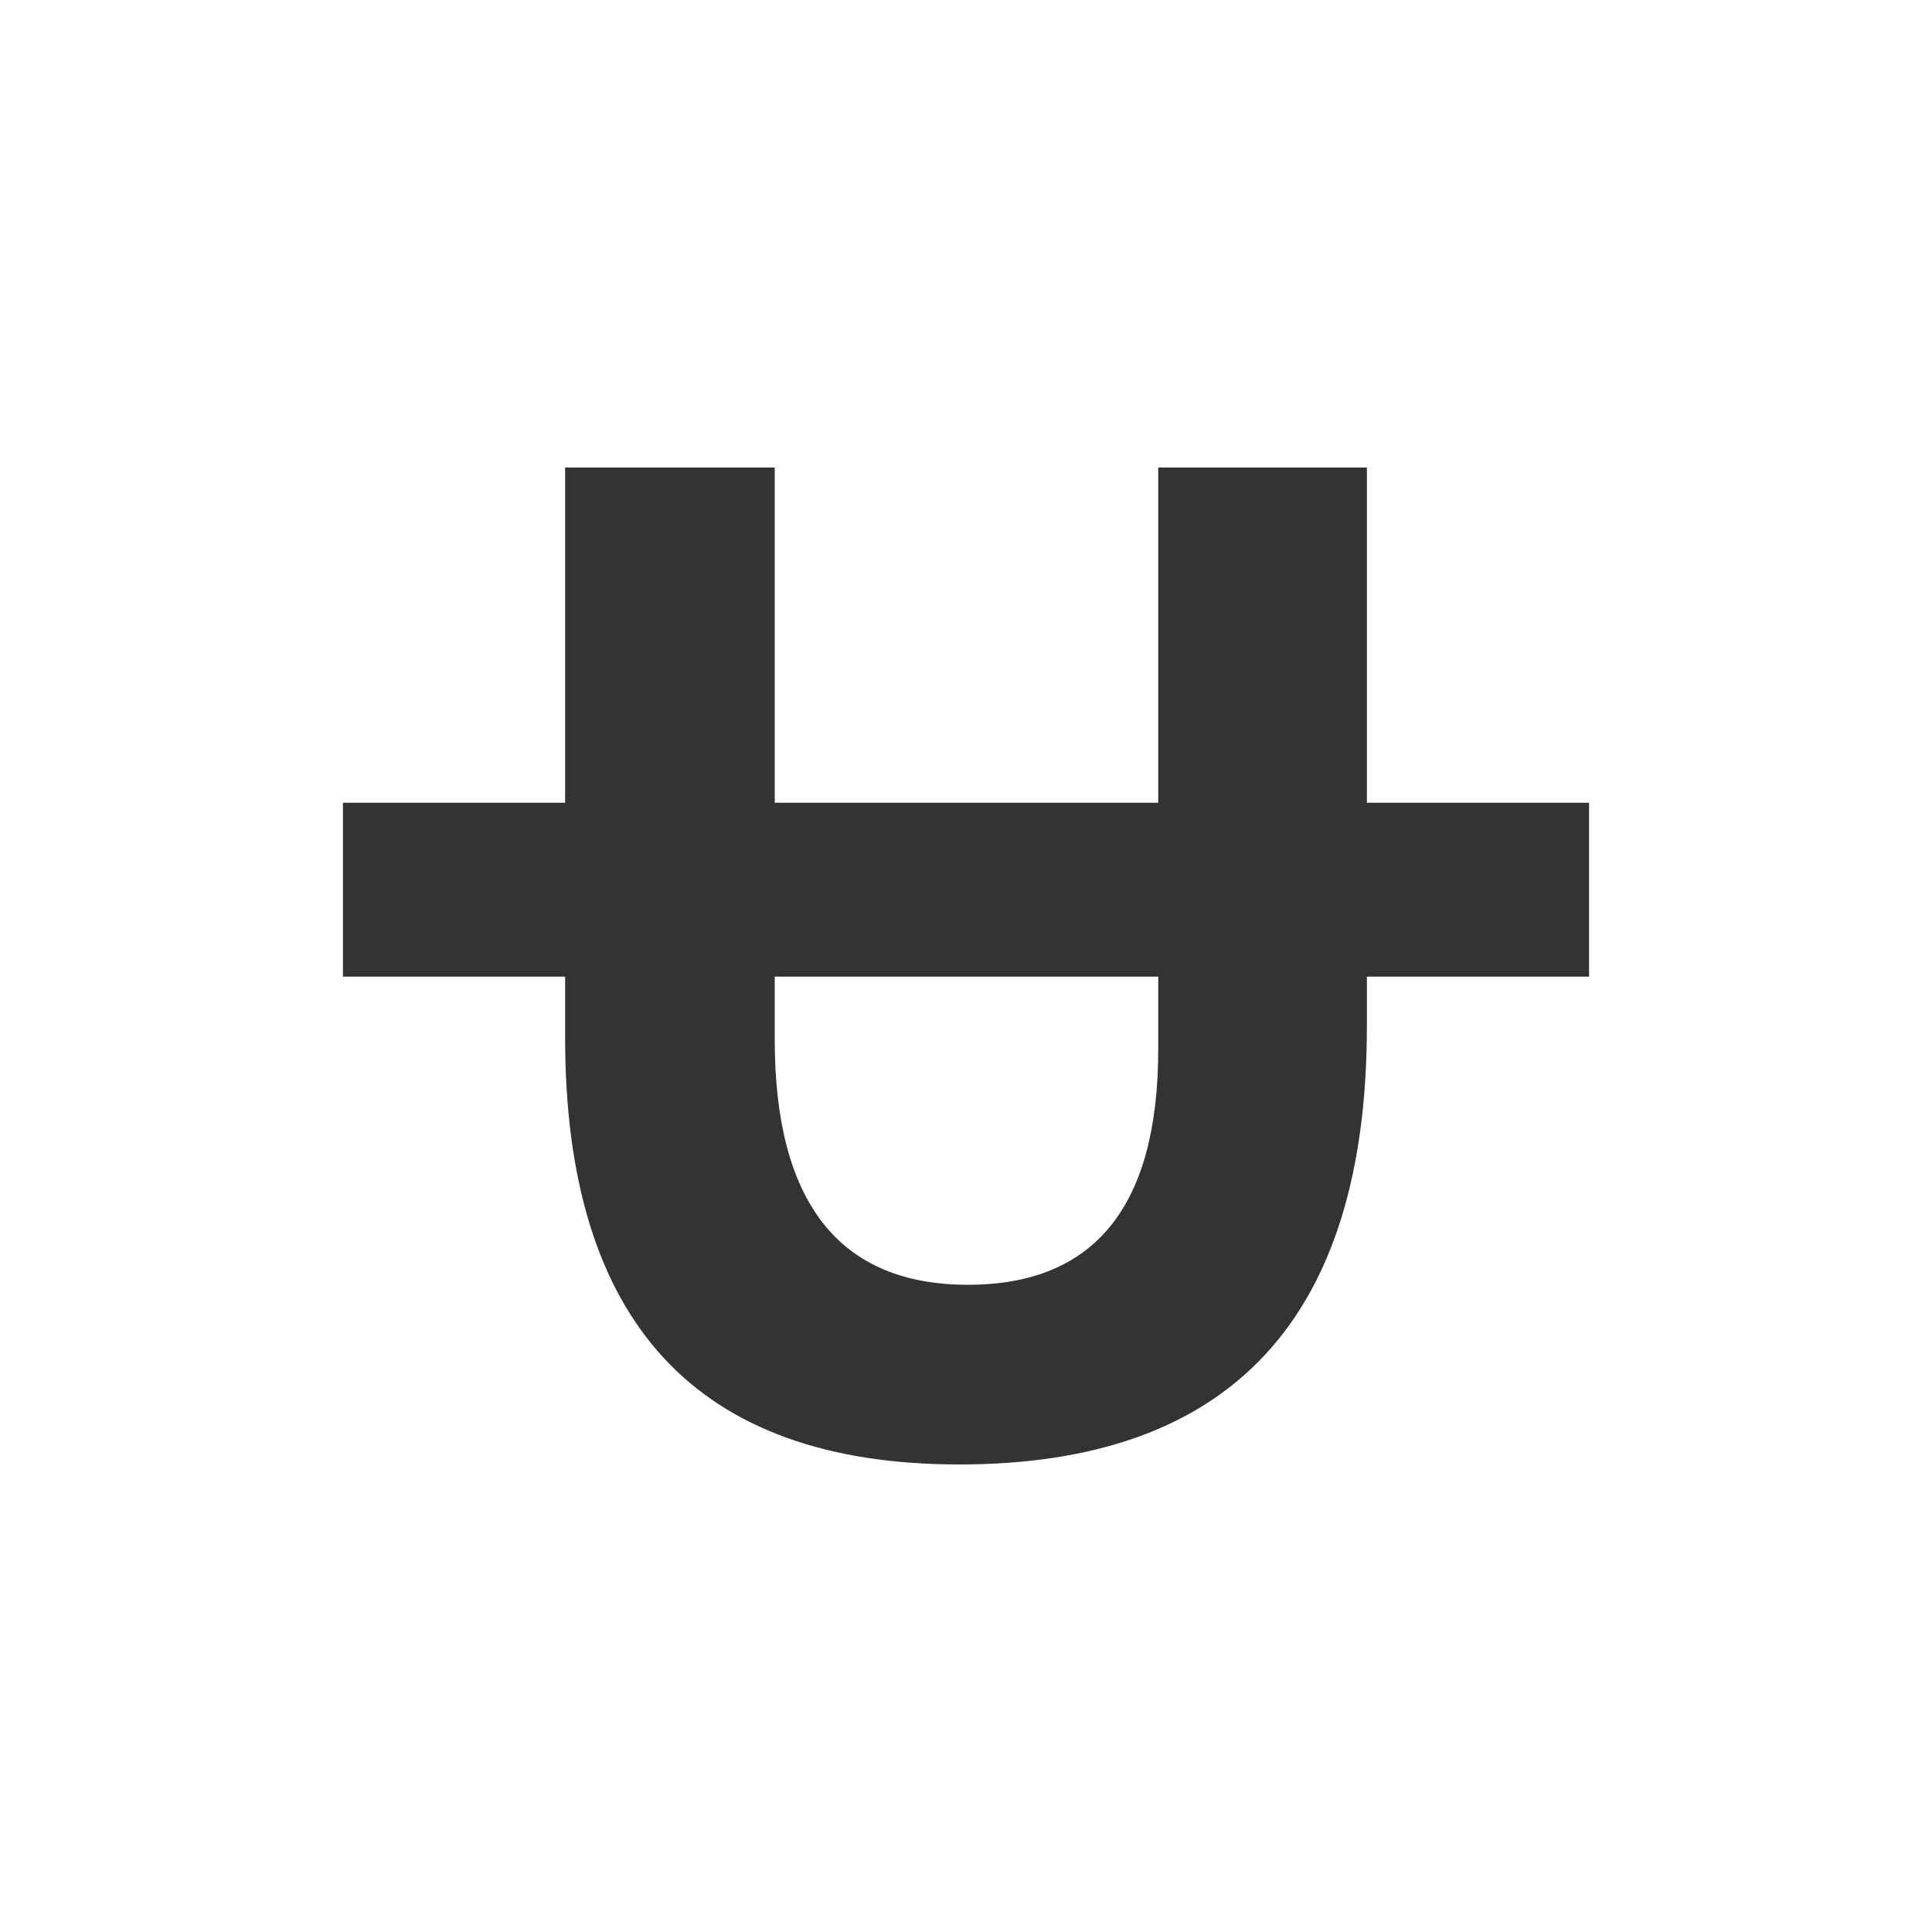 <?xml version="1.0" encoding="utf-8"?>
<!-- Generator: Adobe Illustrator 24.2.1, SVG Export Plug-In . SVG Version: 6.00 Build 0)  -->
<svg version="1.1" id="图层_2" xmlns="http://www.w3.org/2000/svg" xmlns:xlink="http://www.w3.org/1999/xlink" x="0px" y="0px"
	 viewBox="0 0 200 200" enable-background="new 0 0 200 200" xml:space="preserve">
<g>
	<g>
		<path fill="#333333" d="M141.5,106.2c0,30.3-14.1,45.4-42.2,45.4c-27.2,0-40.8-14.7-40.8-44.2v-59h21.7v59.2
			c0,16.9,6.7,25.4,20,25.4c13.1,0,19.7-8.1,19.7-24.4V48.4h21.6V106.2z"/>
	</g>
	<g>
		<rect x="35.5" y="83.1" fill="#333333" width="129" height="18"/>
	</g>
</g>
</svg>
